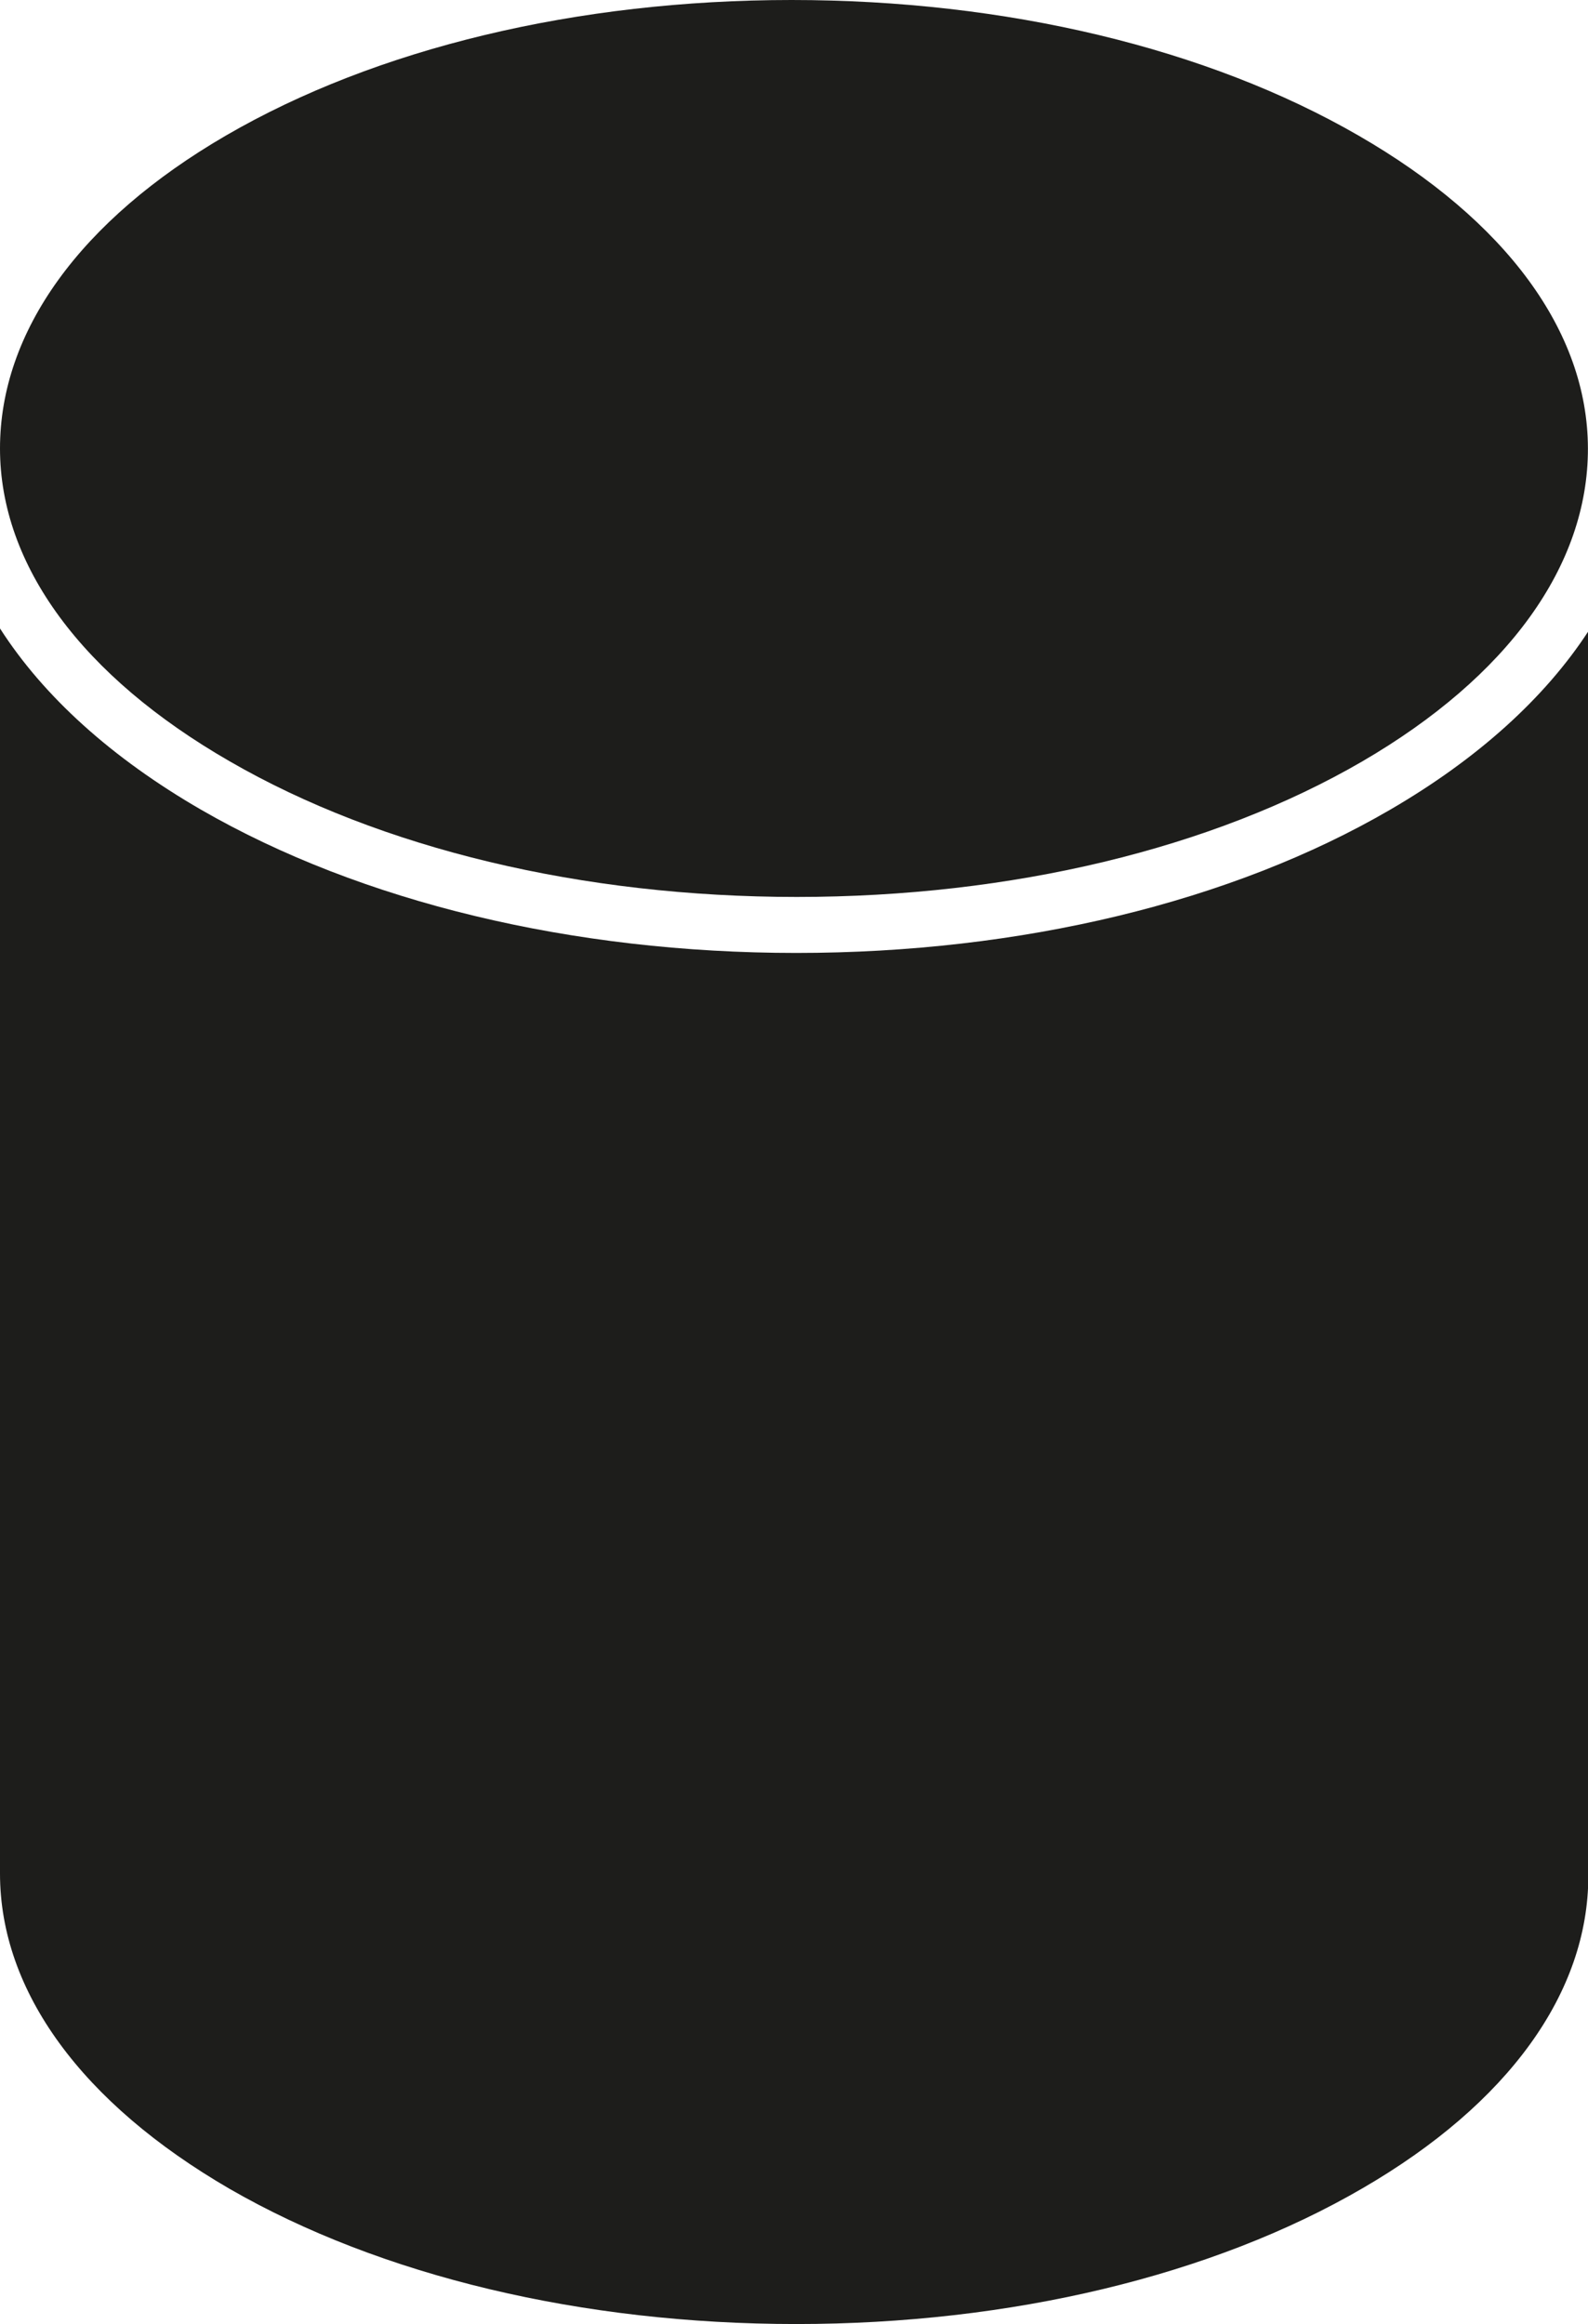 <svg xmlns="http://www.w3.org/2000/svg" viewBox="0 0 193.67 283.46"><defs><style>.cls-1{fill:#1d1d1b;}</style></defs><title>Cylinder</title><g id="Cylinder"><path class="cls-1" d="M169.54,98.76c-19.35,11.27-45.07,17.47-72.42,17.47S44,110,24.54,98.77C13.59,92.44,5.3,84.92,0,76.65V228.52c0,14.37,10,28,28,38.45,18.45,10.64,43,16.49,69.12,16.49s50.72-5.88,69.07-16.57c17.76-10.31,27.53-23.85,27.52-38.12,0-.09,0-.17,0-.25h0V77C188.43,85.09,180.29,92.51,169.54,98.76Z"/><path class="cls-1" d="M165.71,16.55C147.26,5.88,122.69,0,96.54,0s-50.66,5.88-69,16.54C9.77,26.88,0,40.43,0,54.7S10.05,82.51,28,92.85c18.46,10.67,43,16.55,69.17,16.55s50.66-5.88,69-16.55C183.89,82.52,193.68,69,193.66,54.7S183.61,26.88,165.71,16.55Z"/></g></svg>